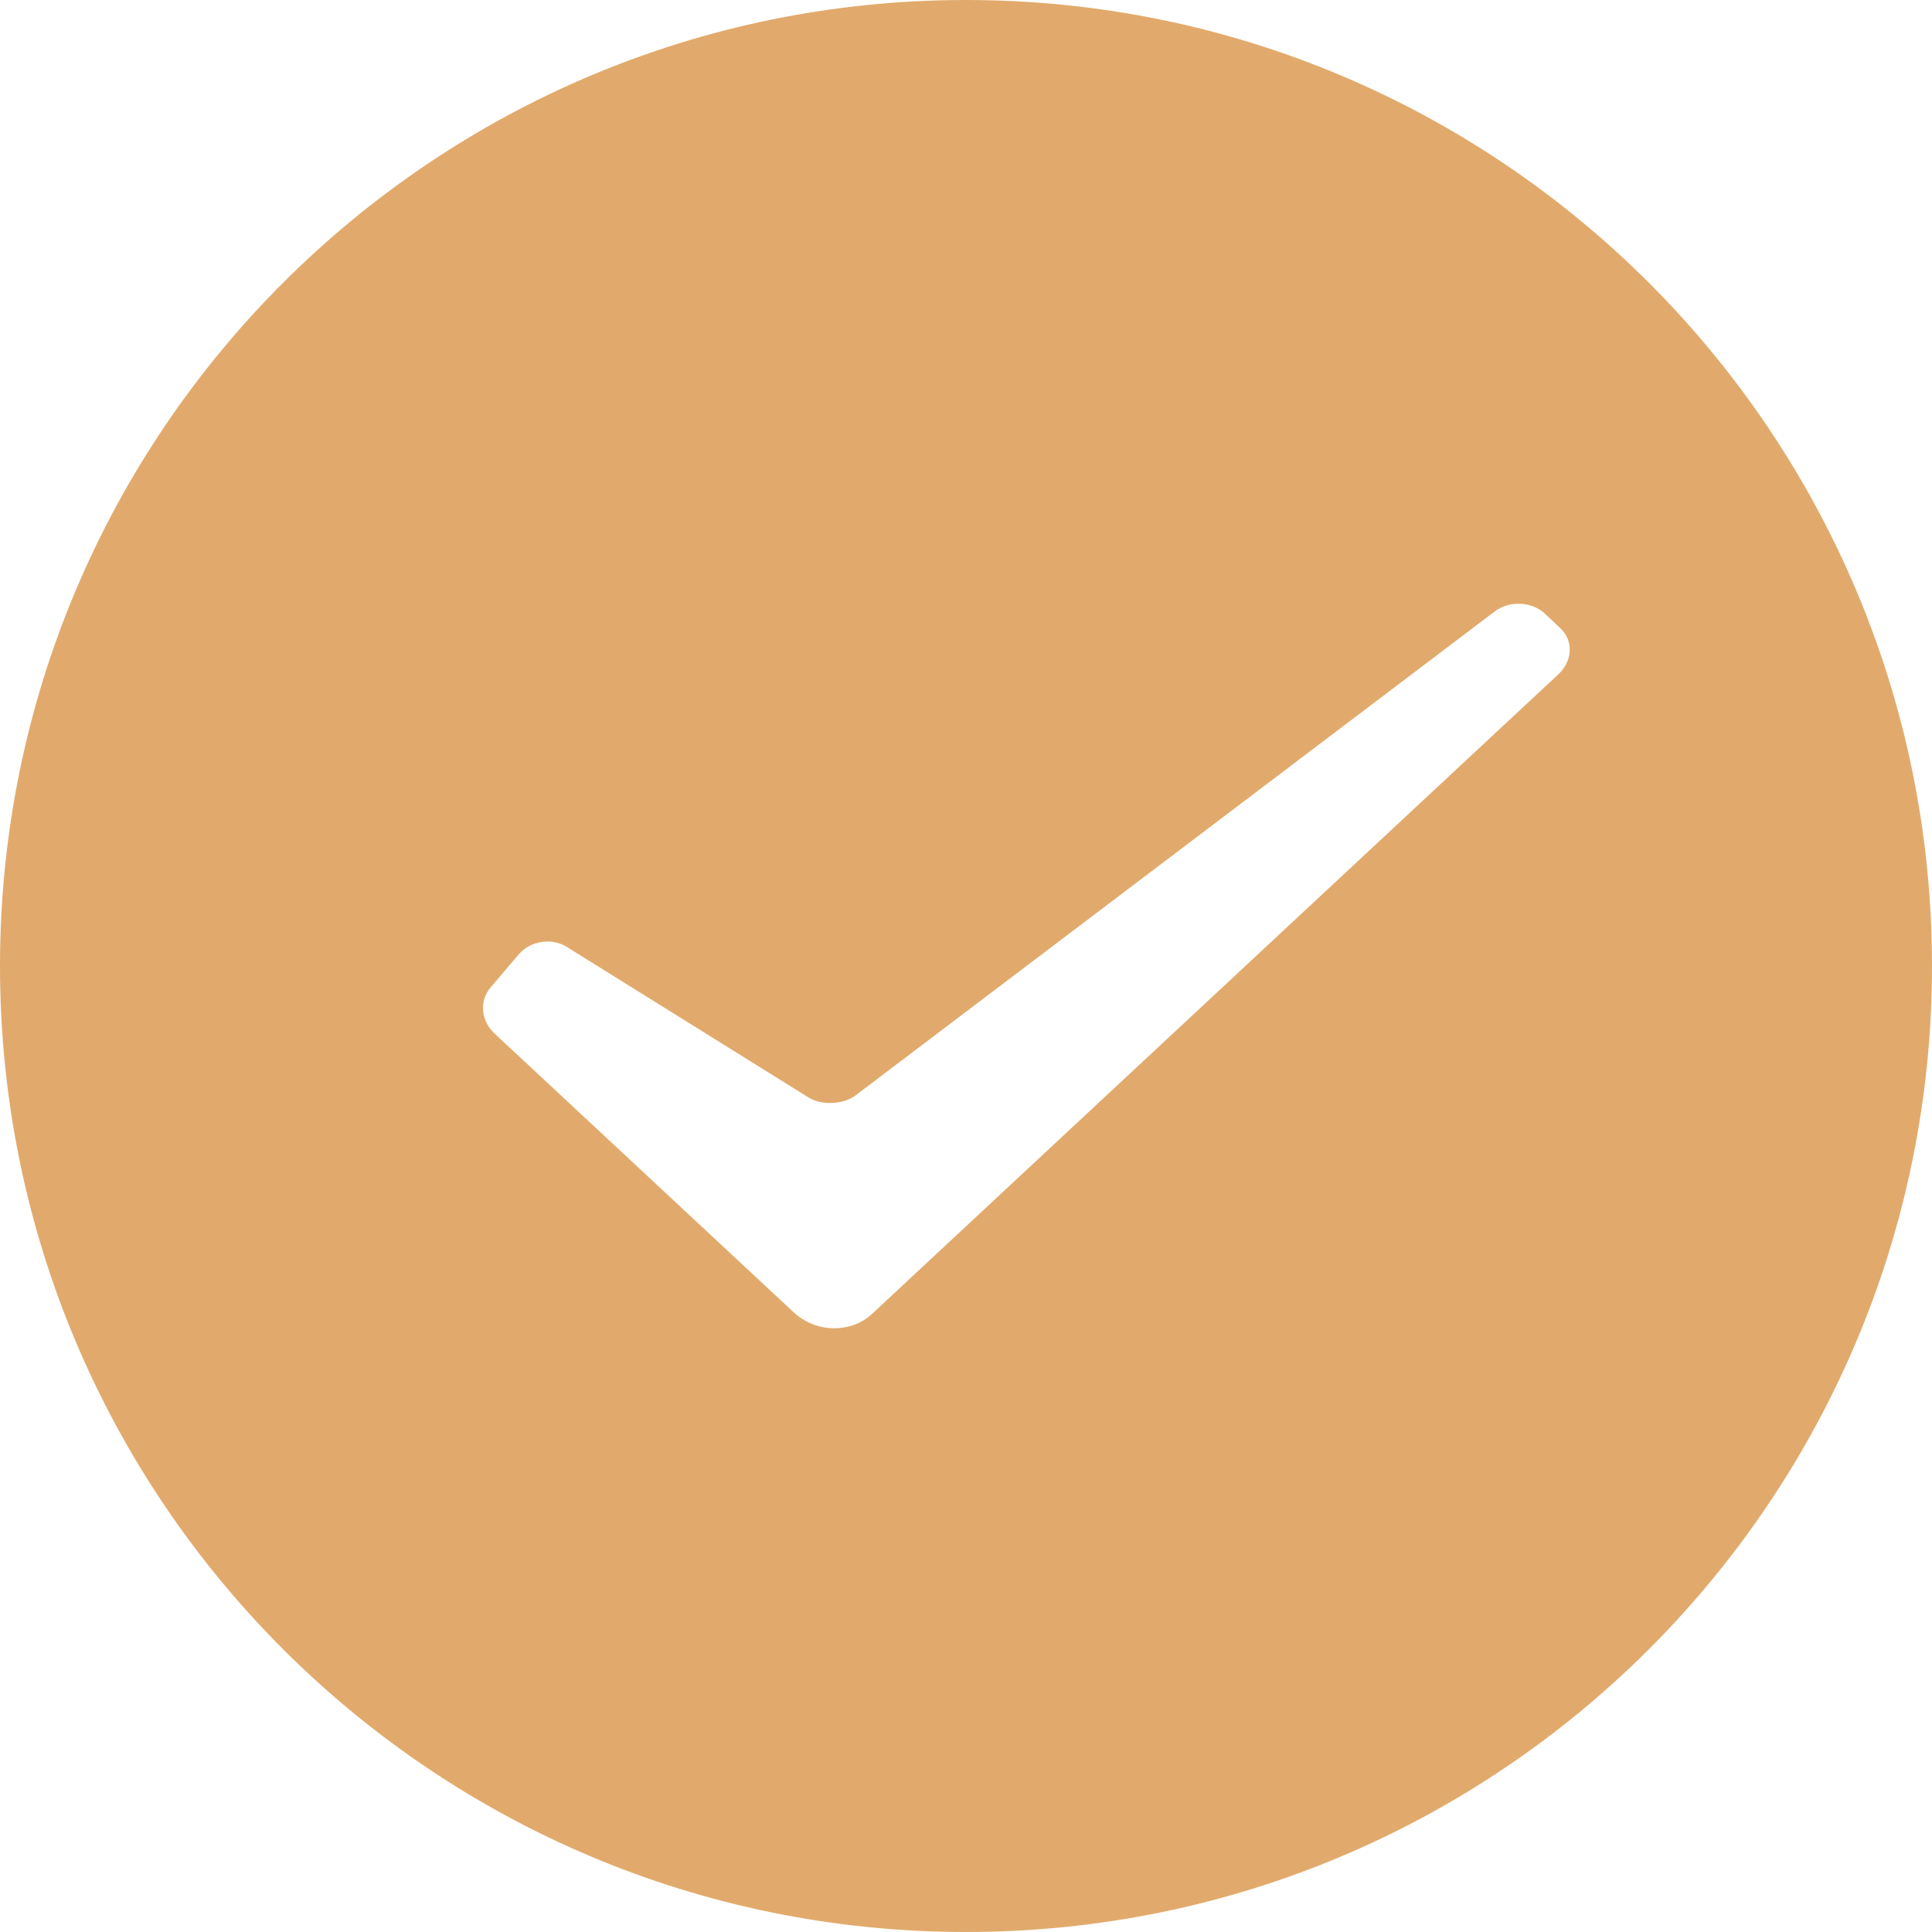 <?xml version="1.0" encoding="UTF-8"?>
<svg width="32px" height="32px" viewBox="0 0 32 32" version="1.1" xmlns="http://www.w3.org/2000/svg" xmlns:xlink="http://www.w3.org/1999/xlink">
    <title>icon/单选/选中</title>
    <g id="离线工单21/10/14" stroke="none" stroke-width="1" fill="none" fill-rule="evenodd">
        <g id="选择工单批量下载" transform="translate(-684, -295)">
            <g id="success" transform="translate(682, 293)">
                <rect id="矩形" x="0" y="0" width="36" height="36"></rect>
                <path d="M18,2 C26.837,2 34,9.163 34,18 C34,26.837 26.837,34 18,34 C9.163,34 2,26.837 2,18 C2,9.163 9.163,2 18,2 Z M27.578,12.156 C27.369,11.961 26.997,11.946 26.759,12.126 L26.759,12.126 L16.168,20.145 C15.971,20.295 15.607,20.312 15.396,20.18 L15.396,20.18 L11.388,17.684 C11.137,17.527 10.782,17.583 10.592,17.807 L10.592,17.807 L10.129,18.351 C9.931,18.584 9.968,18.91 10.192,19.119 L10.192,19.119 L15.147,23.737 C15.511,24.076 16.091,24.091 16.445,23.761 L16.445,23.761 L27.812,13.168 C28.049,12.946 28.066,12.61 27.839,12.399 L27.839,12.399 Z" id="checked" fill="#E1AA6C"></path>
            </g>
        </g>
    </g>
</svg>